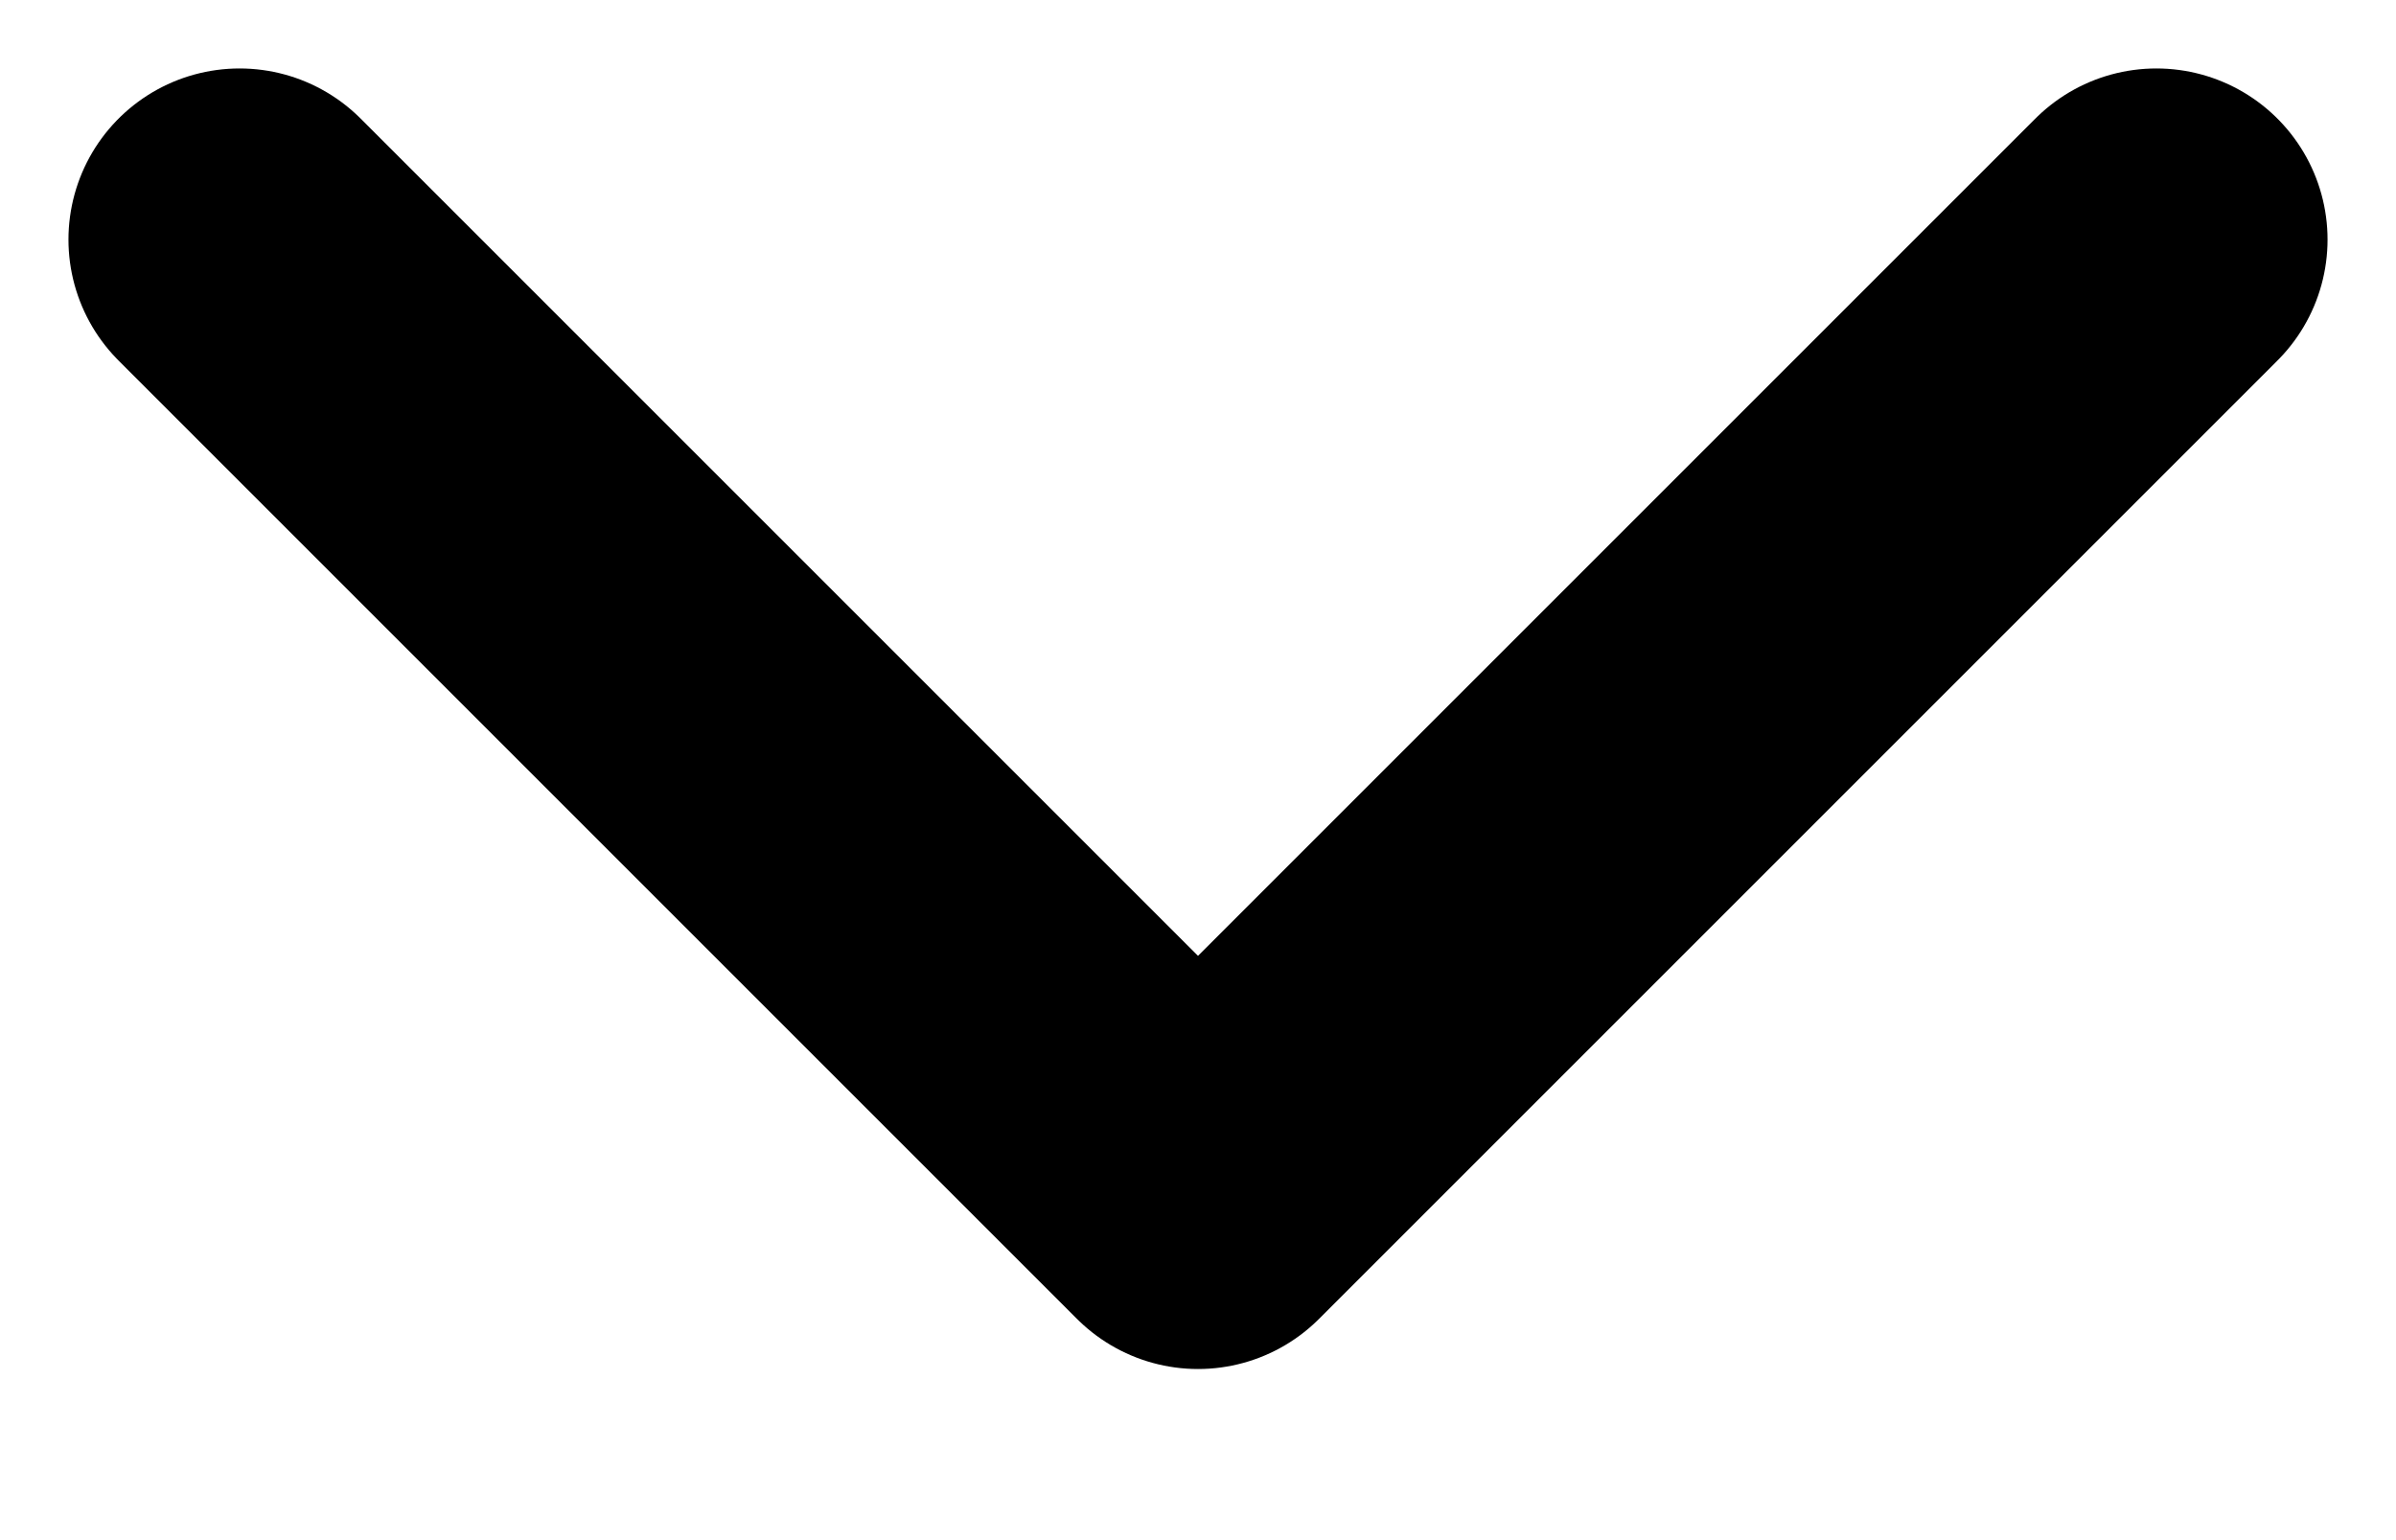 <svg width="14" height="9" viewBox="0 0 14 9" fill="none" xmlns="http://www.w3.org/2000/svg">
<path d="M12.6 1.4L7 7L1.4 1.4" stroke="black" stroke-width="2" stroke-miterlimit="10" stroke-linecap="round" stroke-linejoin="round"/>
</svg>
